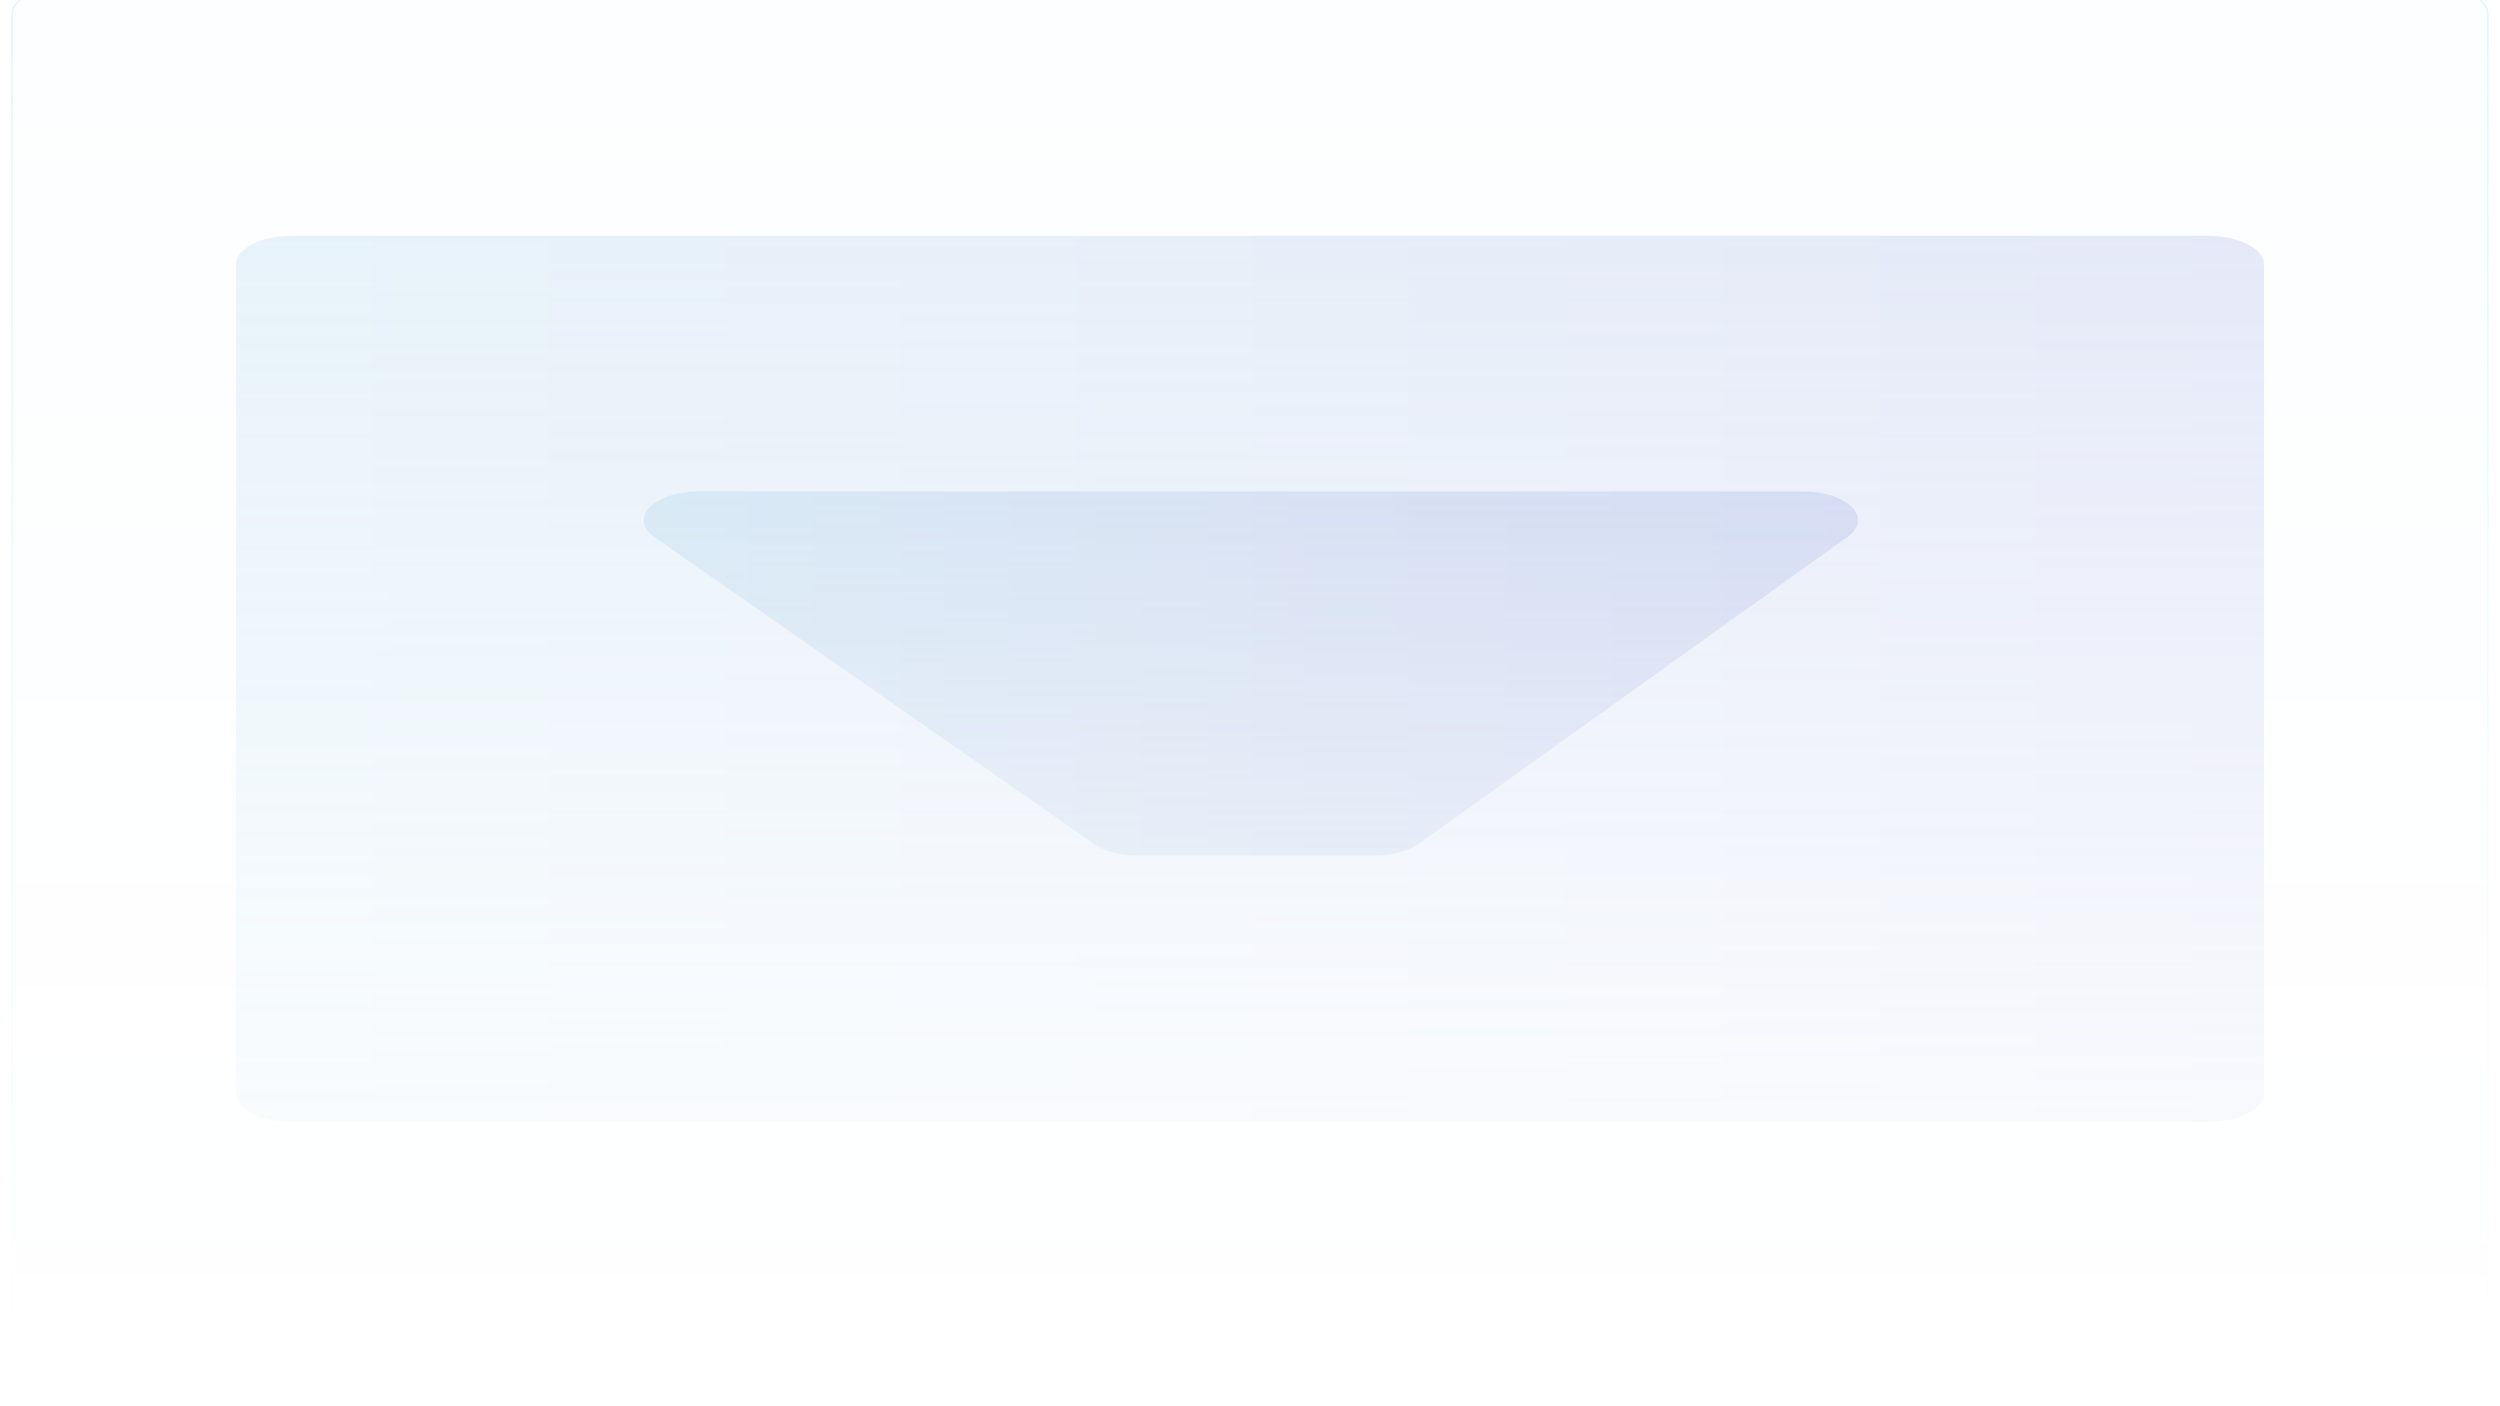 <svg  viewBox="0 0 1920 1080" fill="none" xmlns="http://www.w3.org/2000/svg">
<g clip-path="url(#clip0_731_4557)" filter="url(#filter0_f_731_4557)">
<g clip-path="url(#clip1_731_4557)">
<g clip-path="url(#clip2_731_4557)">
<mask id="mask0_731_4557" style="mask-type:alpha" maskUnits="userSpaceOnUse" x="8" y="-11" width="1904" height="1102">
<path d="M1868.97 -11H51.025C27.539 -11 8.5 -1.132 8.5 11.04V1068.96C8.5 1081.13 27.539 1091 51.025 1091H1868.97C1892.46 1091 1911.5 1081.13 1911.5 1068.96V11.04C1911.5 -1.132 1892.46 -11 1868.97 -11Z" fill="url(#paint0_linear_731_4557)"/>
</mask>
<g mask="url(#mask0_731_4557)">
<path d="M1868.97 -11H51.025C27.539 -11 8.5 -1.132 8.5 11.04V1068.96C8.5 1081.13 27.539 1091 51.025 1091H1868.97C1892.46 1091 1911.5 1081.13 1911.5 1068.96V11.04C1911.5 -1.132 1892.46 -11 1868.97 -11Z" fill="#8EE8FF" fill-opacity="0.02"/>
<path d="M1868.97 -10.656H51.025C27.906 -10.656 9.164 -0.942 9.164 11.04V1068.96C9.164 1080.94 27.906 1090.66 51.025 1090.66H1868.97C1892.09 1090.66 1910.84 1080.94 1910.84 1068.96V11.04C1910.84 -0.942 1892.09 -10.656 1868.97 -10.656Z" stroke="#0DB2D4" stroke-opacity="0.16" stroke-width="1.006"/>
<g filter="url(#filter1_f_731_4557)">
<path d="M1696.22 181.161H223.783C200.297 181.161 181.258 191.029 181.258 203.201V839.606C181.258 851.778 200.297 861.646 223.783 861.646H1696.22C1719.7 861.646 1738.74 851.778 1738.74 839.606V203.201C1738.74 191.029 1719.7 181.161 1696.22 181.161Z" fill="url(#paint1_linear_731_4557)" fill-opacity="0.24"/>
</g>
<g filter="url(#filter2_f_731_4557)">
<path d="M502.765 412.635C481.929 398.093 501.957 377.455 536.906 377.455H1384.35C1419.06 377.455 1439.15 397.849 1418.8 412.422L1089.68 647.974C1081.68 653.698 1068.87 657.088 1055.24 657.088H874.414C860.957 657.088 848.295 653.787 840.273 648.188L502.765 412.635Z" fill="url(#paint2_linear_731_4557)" fill-opacity="0.36"/>
</g>
</g>
</g>
</g>
</g>
<defs>
<filter id="filter0_f_731_4557" x="-60" y="-64" width="2040" height="1208" filterUnits="userSpaceOnUse" color-interpolation-filters="sRGB">
<feFlood flood-opacity="0" result="BackgroundImageFix"/>
<feBlend mode="normal" in="SourceGraphic" in2="BackgroundImageFix" result="shape"/>
<feGaussianBlur stdDeviation="32" result="effect1_foregroundBlur_731_4557"/>
</filter>
<filter id="filter1_f_731_4557" x="-80.195" y="-80.291" width="2080.39" height="1203.39" filterUnits="userSpaceOnUse" color-interpolation-filters="sRGB">
<feFlood flood-opacity="0" result="BackgroundImageFix"/>
<feBlend mode="normal" in="SourceGraphic" in2="BackgroundImageFix" result="shape"/>
<feGaussianBlur stdDeviation="130.726" result="effect1_foregroundBlur_731_4557"/>
</filter>
<filter id="filter2_f_731_4557" x="252.964" y="136.114" width="1415.33" height="762.314" filterUnits="userSpaceOnUse" color-interpolation-filters="sRGB">
<feFlood flood-opacity="0" result="BackgroundImageFix"/>
<feBlend mode="normal" in="SourceGraphic" in2="BackgroundImageFix" result="shape"/>
<feGaussianBlur stdDeviation="120.67" result="effect1_foregroundBlur_731_4557"/>
</filter>
<linearGradient id="paint0_linear_731_4557" x1="960" y1="-11" x2="960" y2="1091" gradientUnits="userSpaceOnUse">
<stop stop-color="#D9D9D9"/>
<stop offset="1" stop-color="#D9D9D9" stop-opacity="0"/>
</linearGradient>
<linearGradient id="paint1_linear_731_4557" x1="181.258" y1="181.161" x2="1738.74" y2="181.161" gradientUnits="userSpaceOnUse">
<stop stop-color="#8DC5E4"/>
<stop offset="0.5" stop-color="#8DADDE"/>
<stop offset="1" stop-color="#8492DD"/>
</linearGradient>
<linearGradient id="paint2_linear_731_4557" x1="452.358" y1="377.455" x2="1467.65" y2="377.455" gradientUnits="userSpaceOnUse">
<stop stop-color="#8DC5E4"/>
<stop offset="0.5" stop-color="#8DA9DE"/>
<stop offset="1" stop-color="#8498DD"/>
</linearGradient>
<clipPath id="clip0_731_4557">
<rect width="1912" height="1080" fill="white" transform="translate(4)"/>
</clipPath>
<clipPath id="clip1_731_4557">
<rect width="1912" height="1080" fill="white" transform="translate(4)"/>
</clipPath>
<clipPath id="clip2_731_4557">
<rect width="1903" height="1102" fill="white" transform="translate(8.5 -11)"/>
</clipPath>
</defs>
</svg>
